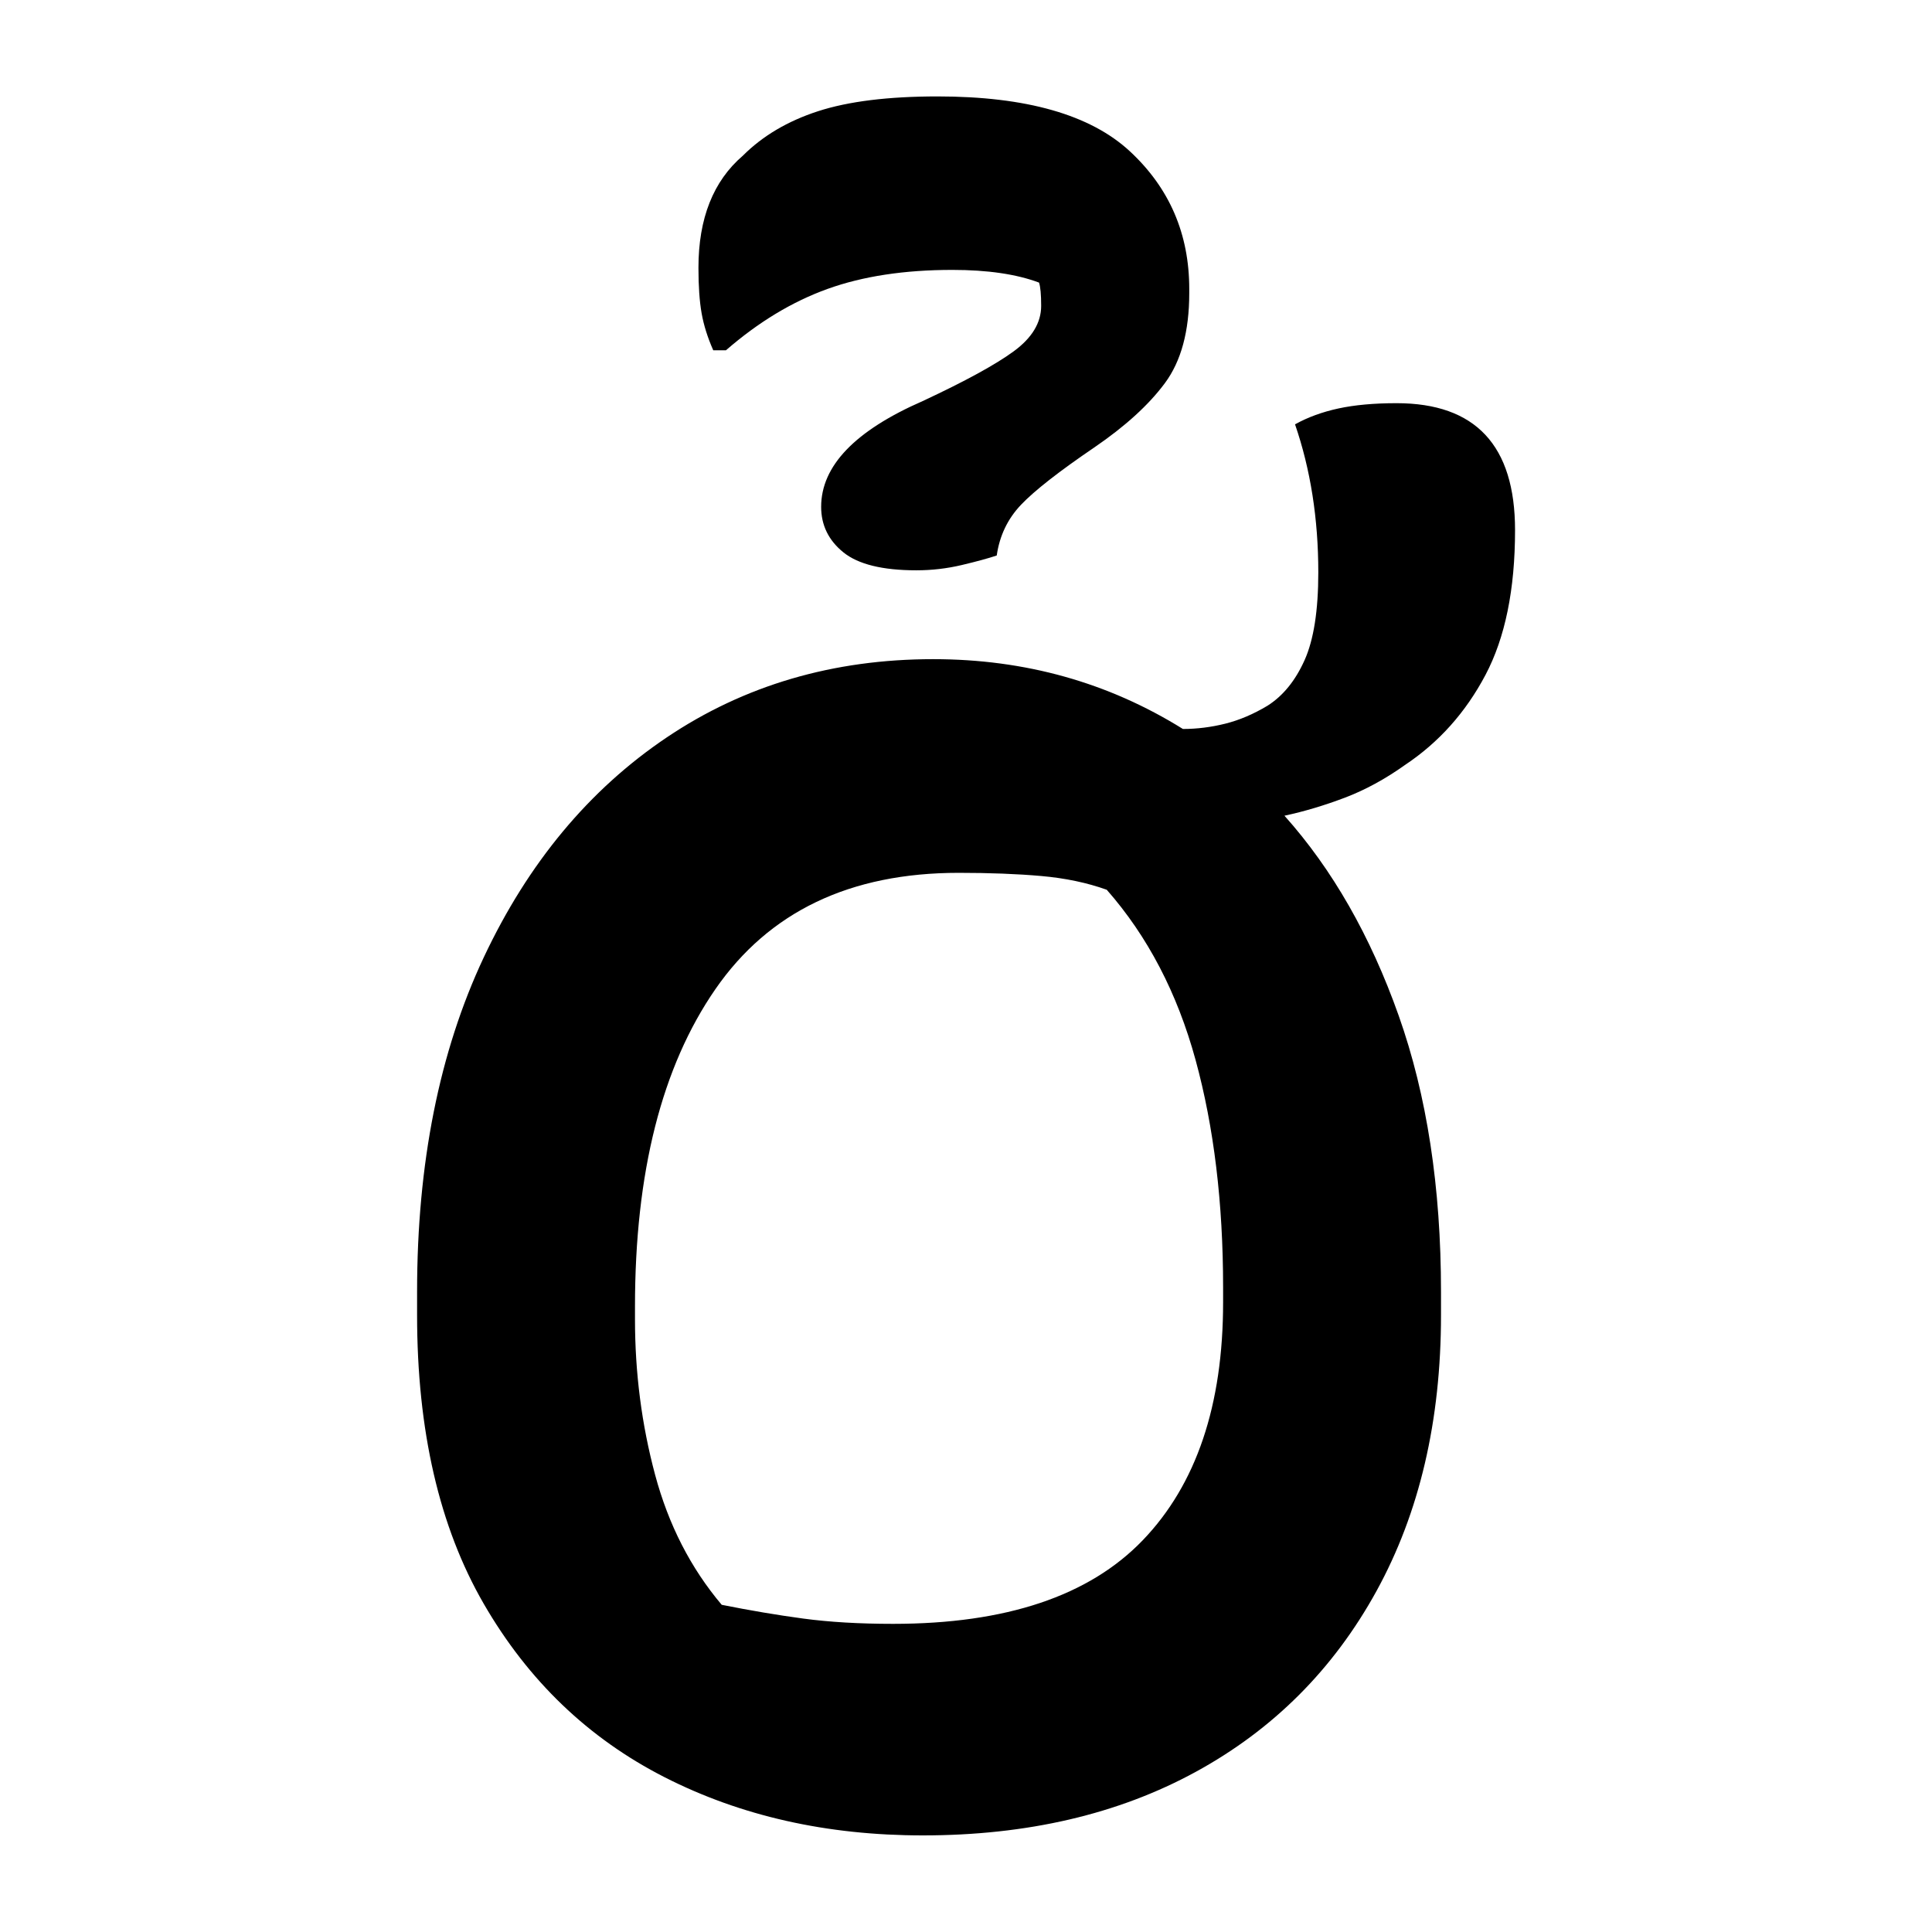 <?xml version="1.0" encoding="UTF-8"?>
<svg width="1000" height="1000" viewBox="0 0 1000 1000" version="1.1" xmlns="http://www.w3.org/2000/svg" xmlns:xlink="http://www.w3.org/1999/xlink">
 <path d="M124.5,308.5 c0,9.67,8.0,18.0,24,25 c10.0,4.67,17.17,8.58,21.5,11.75 c4.33,3.17,6.5,6.75,6.5,10.75 c0,2.67,-0.17,4.5,-0.5,5.5 c-5.33,2.0,-12.17,3,-20.5,3 c-11.33,0,-21.17,-1.5,-29.5,-4.5 c-8.33,-3.0,-16.33,-7.83,-24,-14.5 l-3,0 c-1.33,3.0,-2.25,5.92,-2.75,8.75 c-0.5,2.83,-0.75,6.42,-0.75,10.75 c0,11.67,3.5,20.5,10.5,26.5 c4.67,4.67,10.58,8.17,17.75,10.5 c7.17,2.33,16.58,3.5,28.25,3.5 c21.0,0,36.17,-4.33,45.5,-13 c9.33,-8.67,14,-19.5,14,-32.5 l0,-1 c0,-9.0,-1.92,-16.08,-5.75,-21.25 c-3.83,-5.17,-9.42,-10.25,-16.75,-15.25 c-8.33,-5.67,-14.08,-10.17,-17.25,-13.5 c-3.17,-3.33,-5.08,-7.33,-5.75,-12 c-2.0,-0.67,-4.75,-1.42,-8.25,-2.25 c-3.5,-0.83,-7.08,-1.25,-10.75,-1.25 c-8.0,0,-13.75,1.42,-17.25,4.25 c-3.5,2.83,-5.25,6.42,-5.25,10.75 Z M151,272.5 c21.67,0,41.33,-5.5,59,-16.5 c3.33,0,6.67,0.42,10,1.25 c3.33,0.83,6.67,2.25,10,4.25 c3.67,2.33,6.58,5.92,8.75,10.75 c2.17,4.83,3.25,11.75,3.25,20.75 c0,12.67,-1.83,24.33,-5.5,35 c3.0,1.67,6.42,2.92,10.25,3.75 c3.83,0.83,8.42,1.25,13.75,1.25 c18.67,0,28,-10.0,28,-30 c0,-14.0,-2.33,-25.42,-7,-34.25 c-4.67,-8.83,-11.0,-15.92,-19,-21.25 c-4.67,-3.33,-9.42,-5.92,-14.25,-7.75 c-4.83,-1.83,-9.58,-3.25,-14.25,-4.25 c11.33,-12.67,20.33,-28.42,27,-47.25 c6.67,-18.83,10,-40.58,10,-65.25 l0,-5.5 c0,-25.0,-5.08,-46.75,-15.25,-65.25 c-10.17,-18.5,-24.42,-32.75,-42.75,-42.75 c-18.33,-10.0,-39.83,-15,-64.5,-15 c-22.67,0,-43.0,4.58,-61,13.75 c-18.0,9.17,-32.25,22.83,-42.75,41 c-10.5,18.17,-15.75,40.92,-15.75,68.25 l0,5.5 c0,30.33,5.25,56.67,15.75,79 c10.5,22.33,24.92,39.67,43.25,52 c18.33,12.33,39.33,18.5,63,18.5 Z M157,222 c-25.67,0,-44.83,-9.17,-57.5,-27.5 c-12.67,-18.33,-19,-43.33,-19,-75 l0,-3 c0,-12.67,1.58,-24.92,4.75,-36.75 c3.17,-11.83,8.42,-22.08,15.75,-30.75 c6.67,-1.33,13.08,-2.42,19.25,-3.25 c6.17,-0.83,13.25,-1.25,21.25,-1.25 c26.67,0,46.33,6.58,59,19.75 c12.67,13.17,19,31.92,19,56.25 l0,3.5 c0,20.0,-2.17,37.92,-6.5,53.75 c-4.33,15.83,-11.33,29.25,-21,40.25 c-4.67,1.67,-9.83,2.75,-15.5,3.25 c-5.67,0.5,-12.17,0.75,-19.5,0.75 Z M157,222" fill="rgb(0,0,0)" transform="matrix(2.19,0.0,0.0,-2.19,152.372,937.956)"/>
</svg>